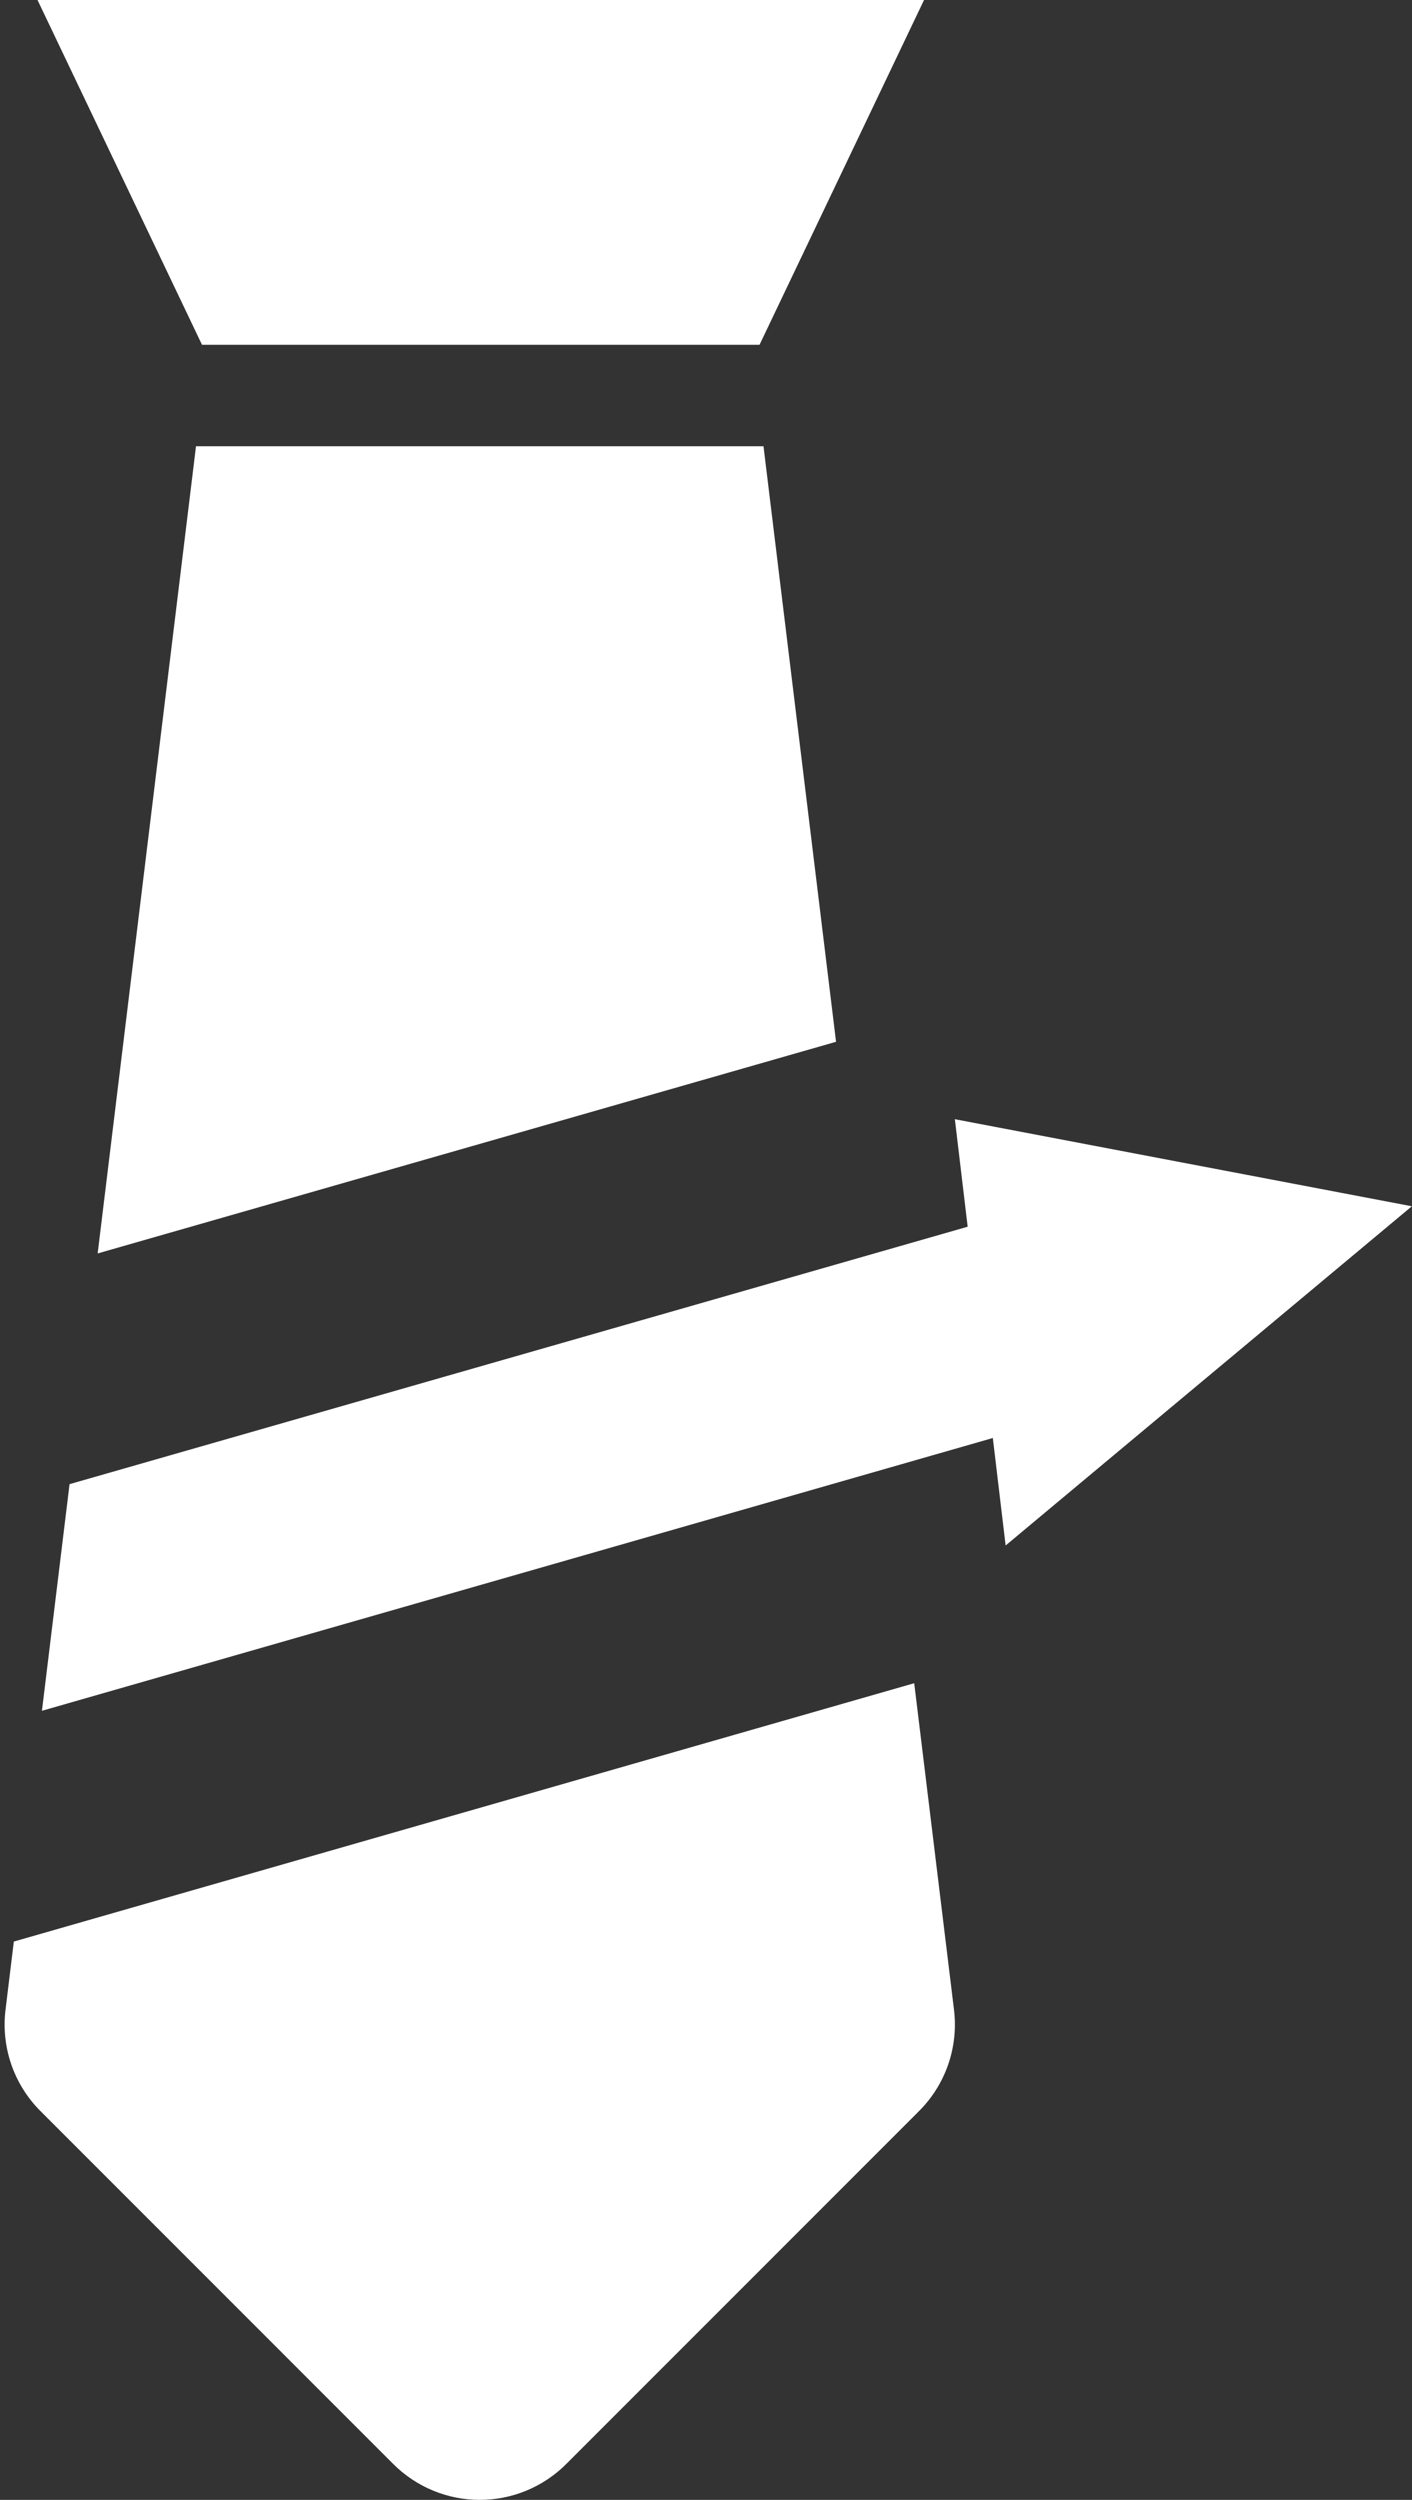<svg width="226" height="400" viewBox="0 0 226 400" fill="none" xmlns="http://www.w3.org/2000/svg">
<rect x="0" y="0" width="226" height="400" fill="#333333" stroke="none"/>
<g clip-path="url(#clip0)">
<path d="M133.815 166.694L15.632 200.56L31.372 71.401H122.202L133.815 166.694Z" fill="white"/>
<path d="M147.105 337.783L90.62 394.271C88.804 396.087 86.647 397.528 84.274 398.511C81.9 399.495 79.356 400.001 76.787 400.001C74.218 400.001 71.674 399.495 69.301 398.511C66.927 397.528 64.771 396.087 62.954 394.271L6.469 337.783C4.371 335.685 2.777 333.137 1.809 330.332C0.841 327.527 0.524 324.539 0.882 321.593L2.214 310.665L146.325 269.328L152.693 321.573C153.054 324.521 152.738 327.514 151.77 330.323C150.802 333.131 149.207 335.683 147.105 337.783Z" fill="white"/>
<path d="M147.898 0L121.569 55.167H32.333L6.005 0H147.898Z" fill="white"/>
<path d="M225.974 193.014L193.411 220.198H193.408L193.196 220.378H193.193L160.958 247.29L158.924 230.215L158.909 230.093L142.127 234.905L6.713 273.74L11.133 237.477L138.012 201.12L154.881 196.285L154.82 195.762L152.832 179.082L188.956 185.964H188.959L190.128 186.187H190.131L225.974 193.014Z" fill="white"/>
</g>
<defs>
<clipPath id="clip0">
<rect width="225.237" height="400" fill="white" transform="translate(0.737)"/>
</clipPath>
</defs>
</svg>
